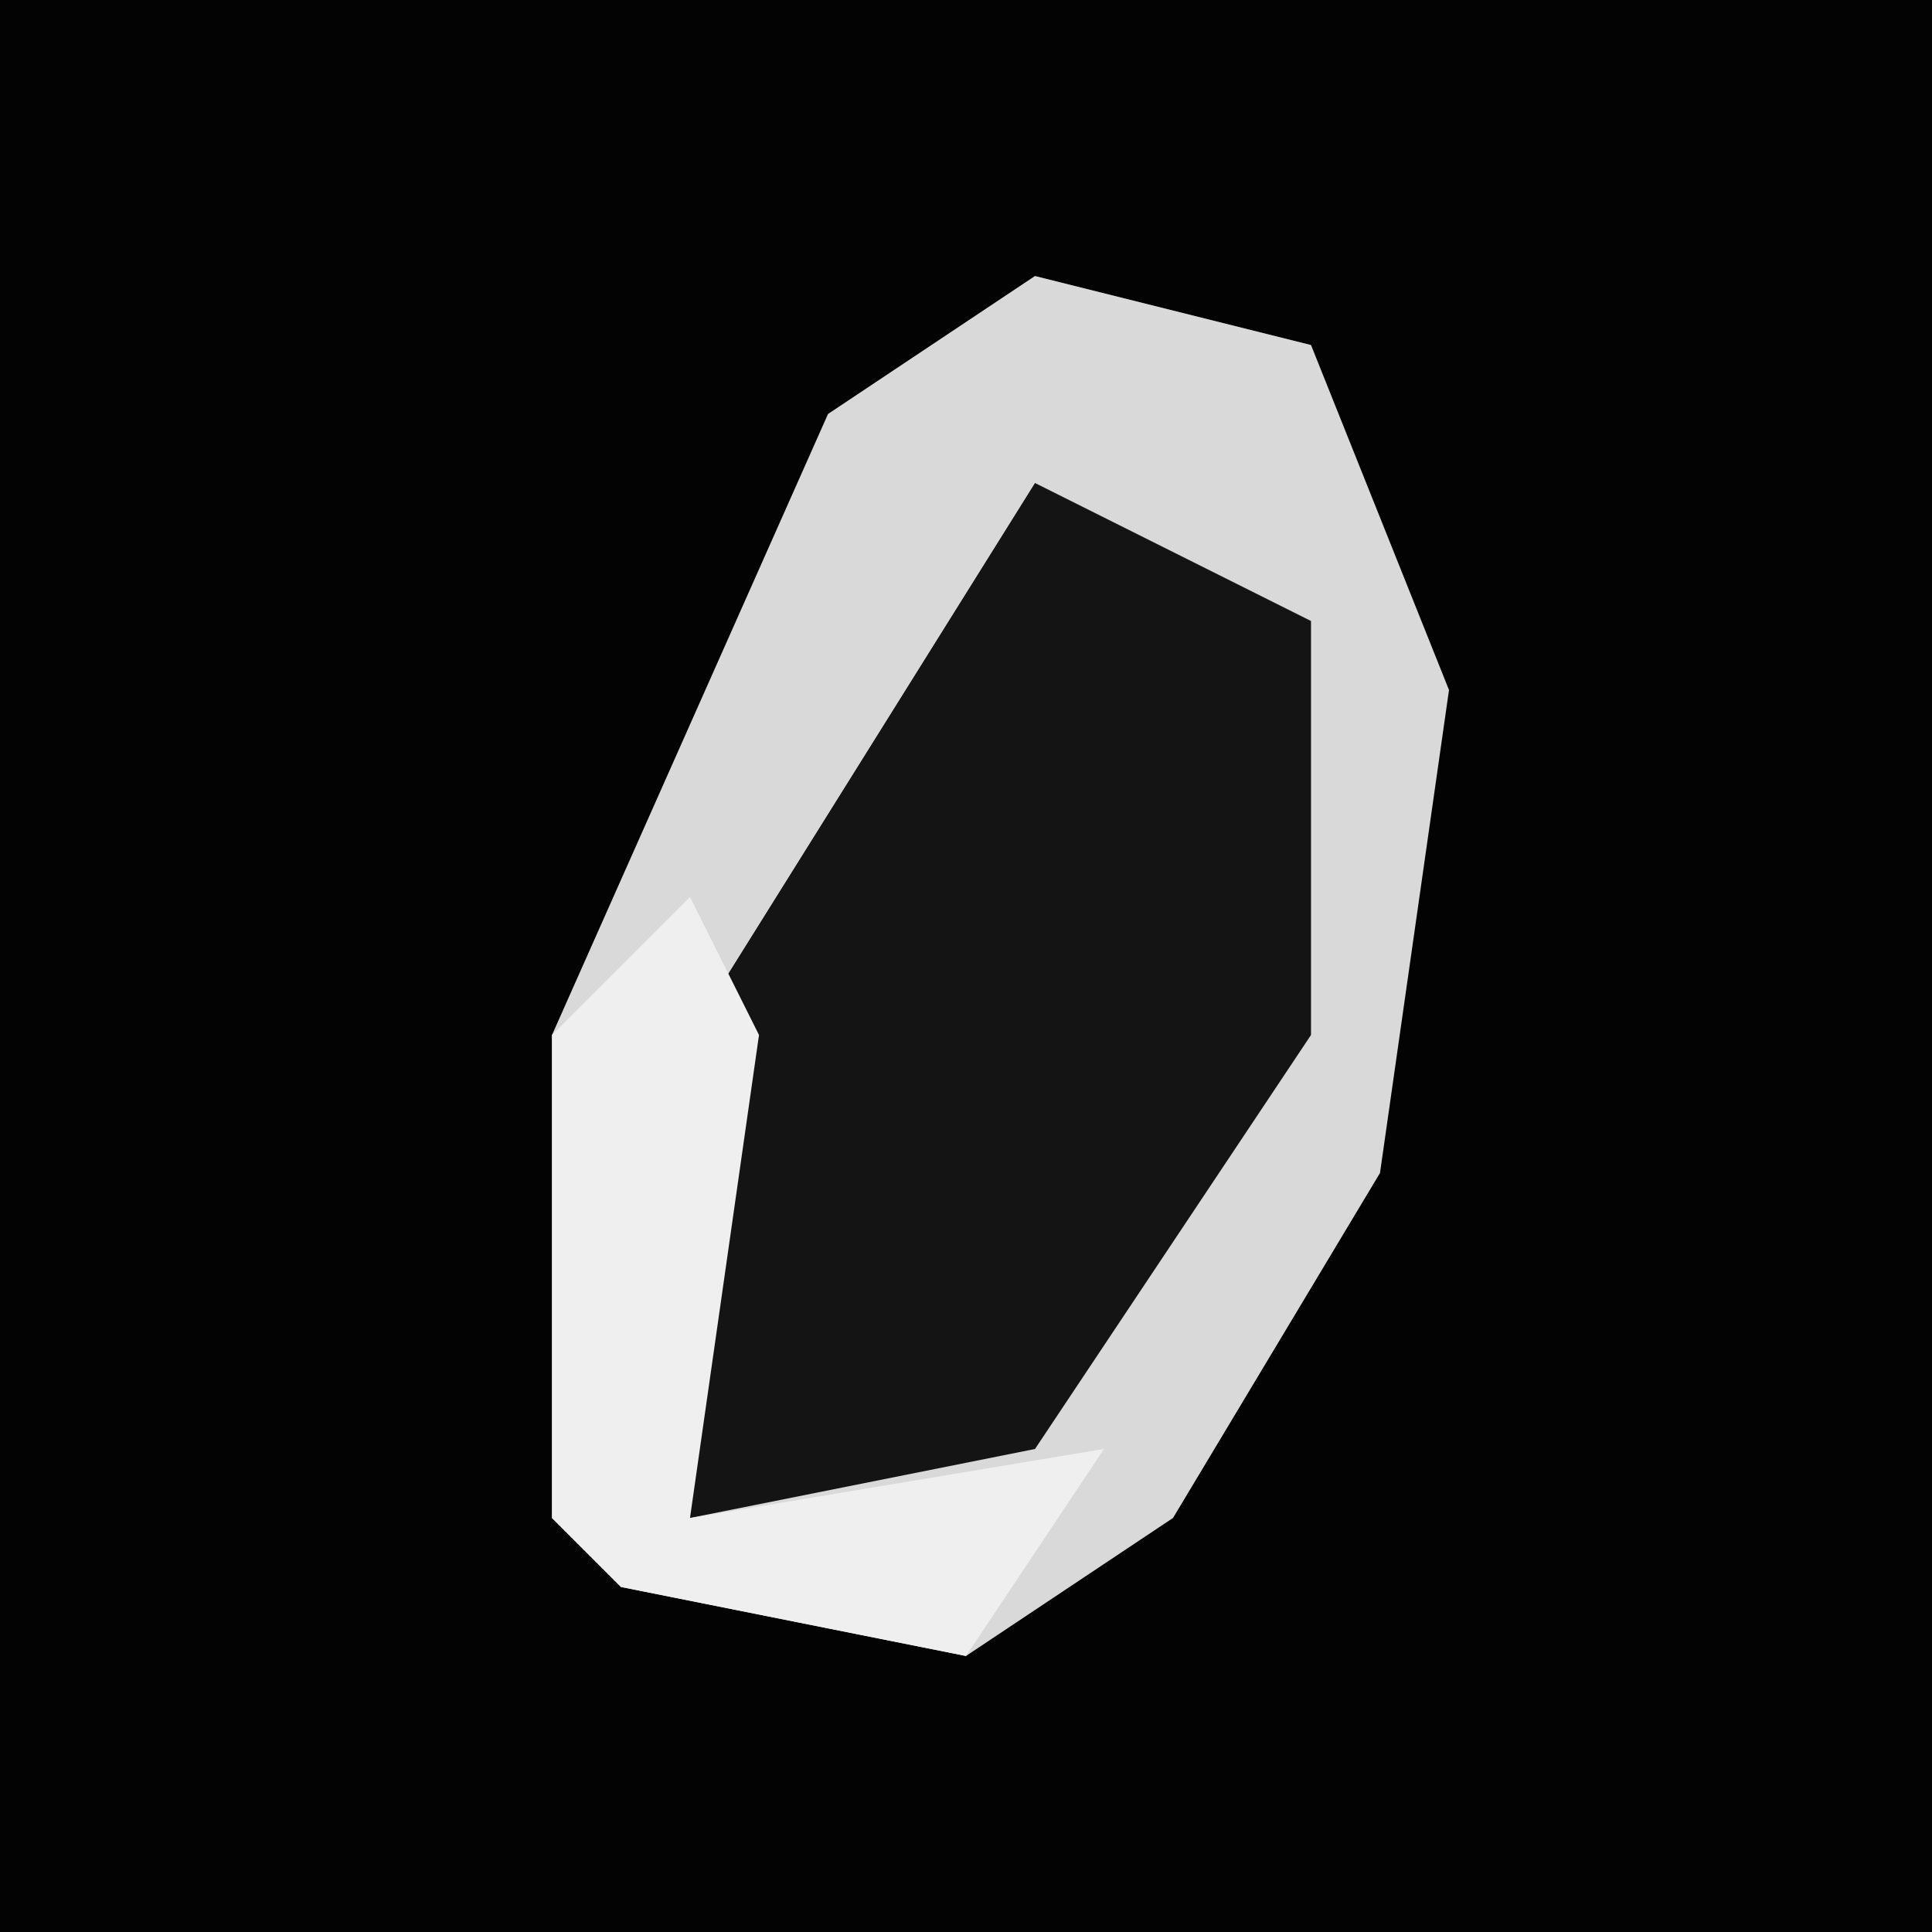 <?xml version="1.0" encoding="UTF-8"?>
<svg version="1.1" xmlns="http://www.w3.org/2000/svg" width="28" height="28">
<path d="M0,0 L28,0 L28,28 L0,28 Z " fill="#030303" transform="translate(0,0)"/>
<path d="M0,0 L4,1 L6,6 L5,13 L2,18 L-1,20 L-6,19 L-7,18 L-7,11 L-3,2 Z " fill="#D9D9D9" transform="translate(15,4)"/>
<path d="M0,0 L4,2 L4,8 L0,14 L-5,15 L-5,8 Z " fill="#141414" transform="translate(15,7)"/>
<path d="M0,0 L1,2 L0,9 L6,8 L4,11 L-1,10 L-2,9 L-2,2 Z " fill="#EFEFEF" transform="translate(10,13)"/>
</svg>
